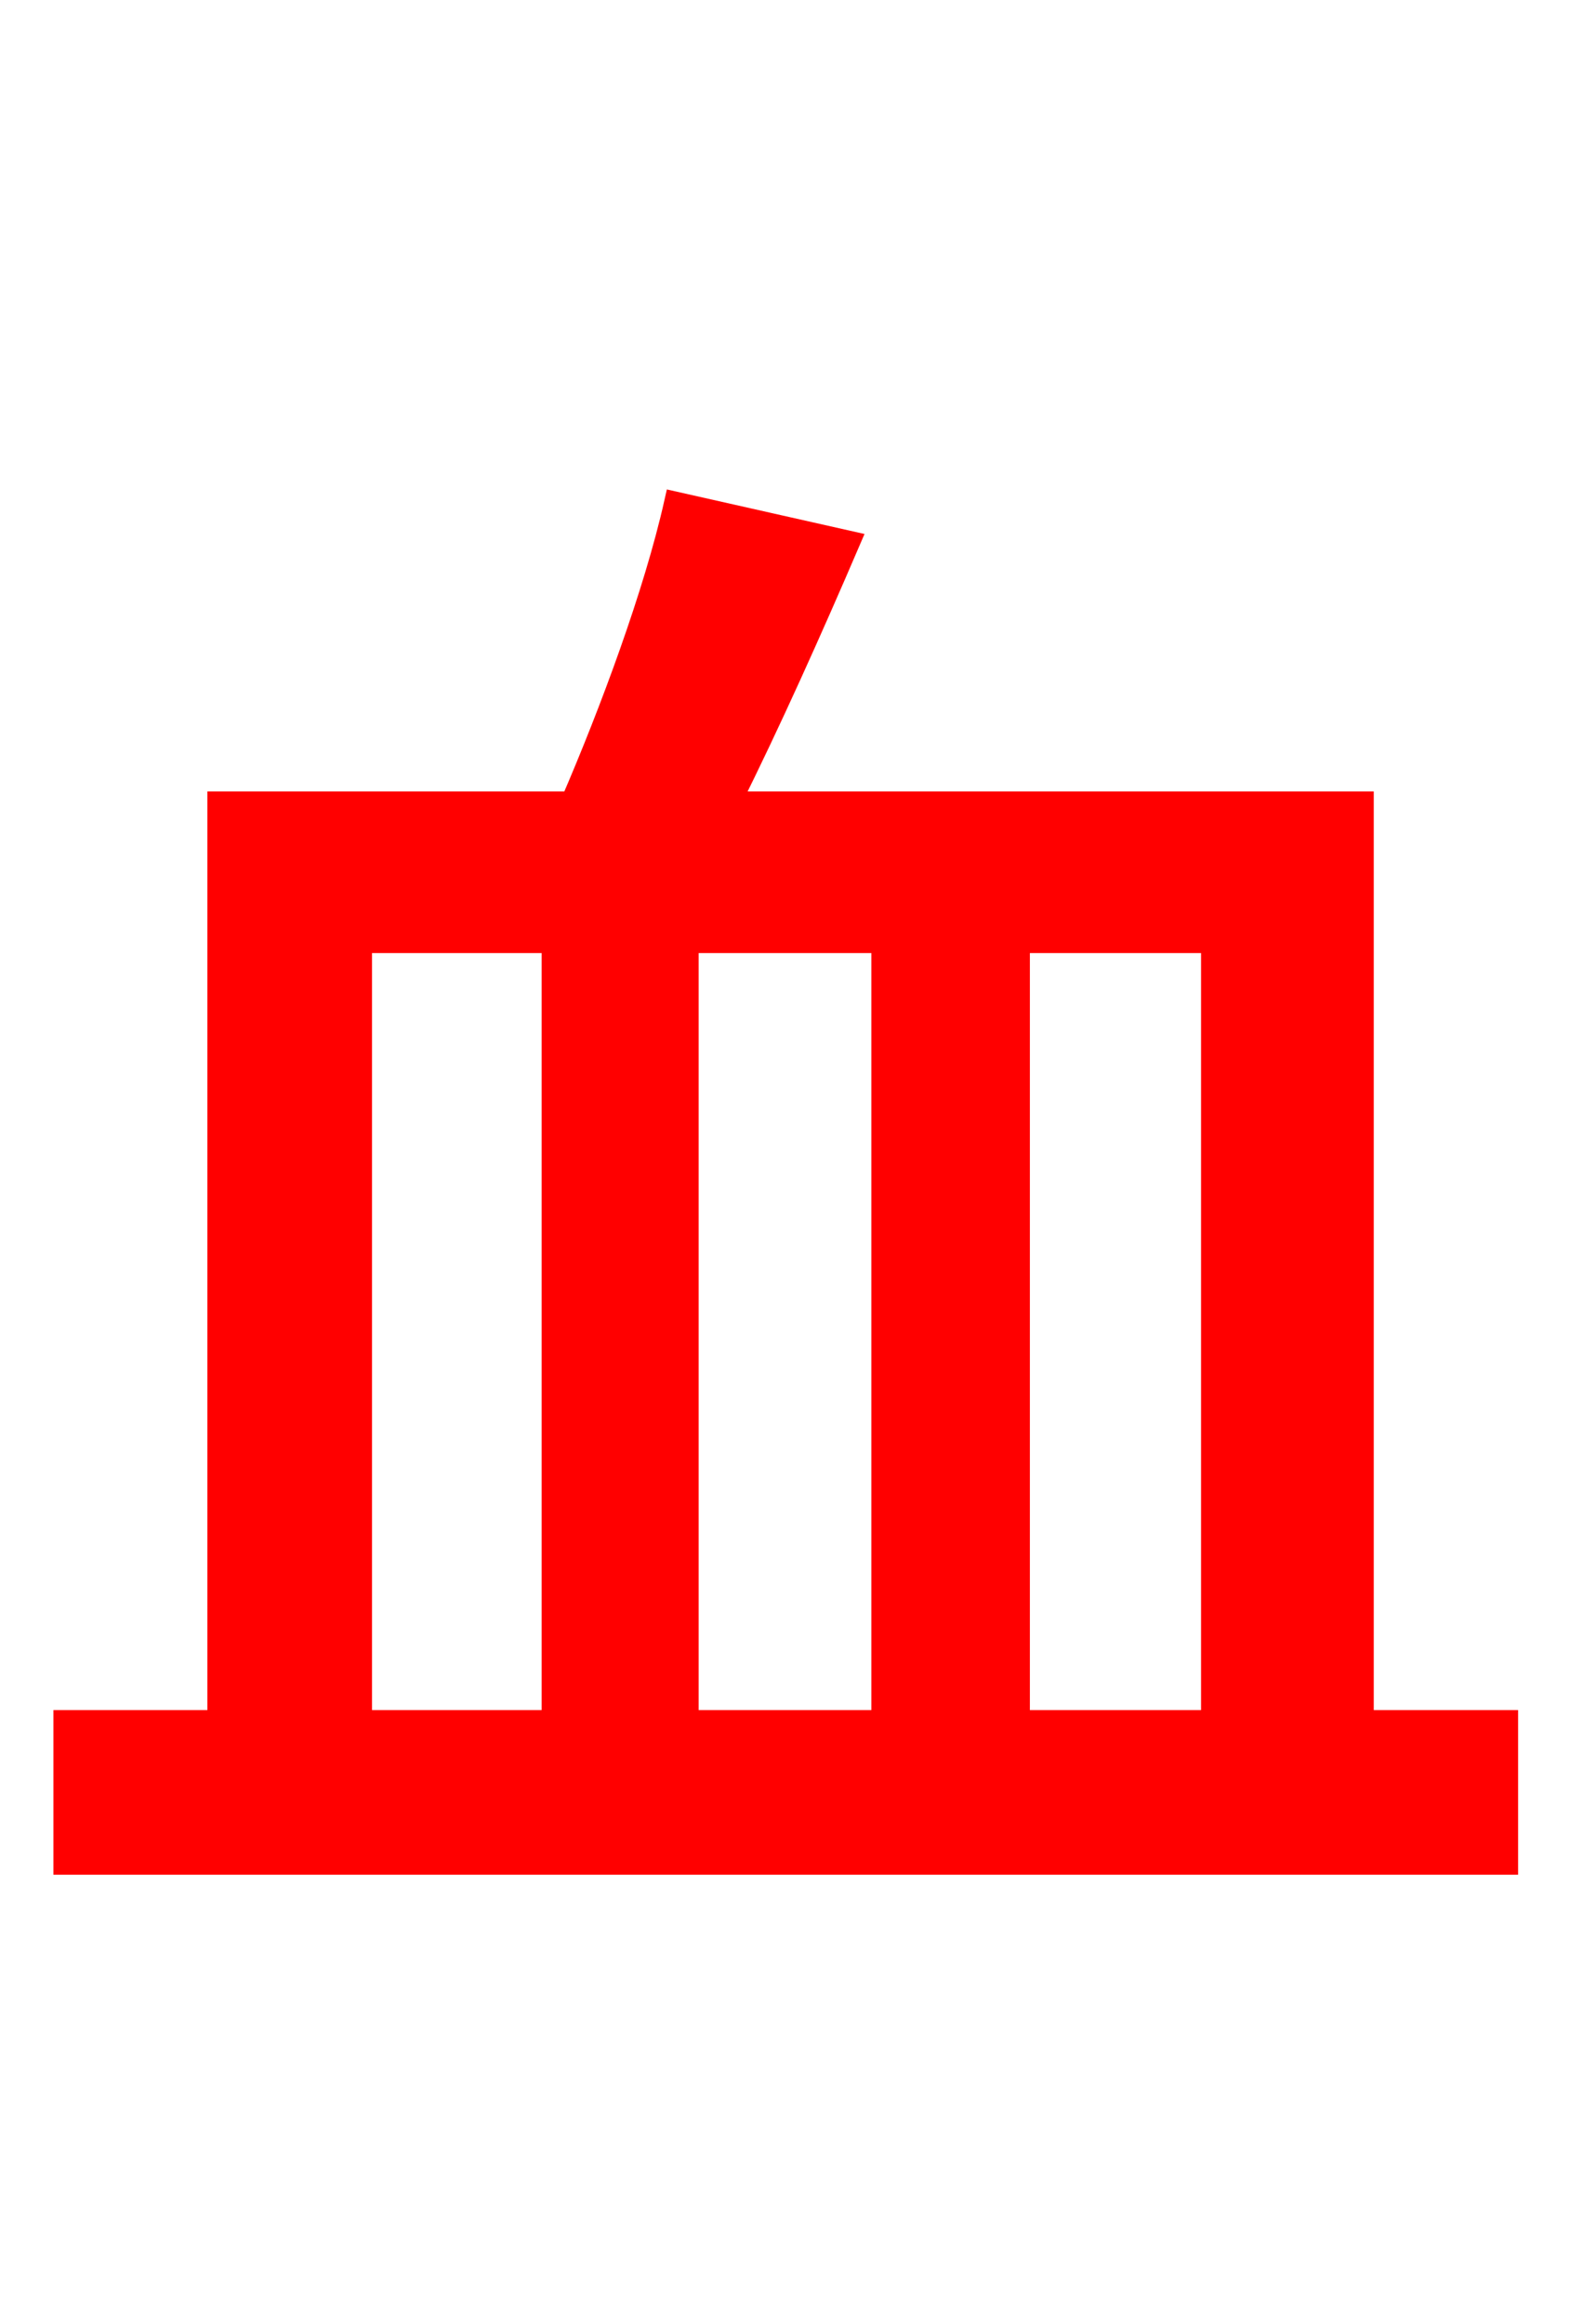 <svg xmlns="http://www.w3.org/2000/svg" xmlns:xlink="http://www.w3.org/1999/xlink" width="72" height="106.56"><path fill="red" stroke="red" d="M16.56 43.20L25.34 43.20L25.34 78.91L16.56 78.91ZM40.46 78.91L31.54 78.91L31.54 43.20L40.46 43.20ZM55.58 43.20L55.58 78.91L46.73 78.91L46.73 43.20ZM62.50 78.91L62.50 36.79L33.48 36.79C35.28 33.19 37.22 28.87 38.95 24.84L30.96 23.04C30.02 27.22 28.01 32.62 26.21 36.79L10.01 36.79L10.01 78.91L2.95 78.91L2.95 85.46L69.12 85.46L69.12 78.91Z"/></svg>

